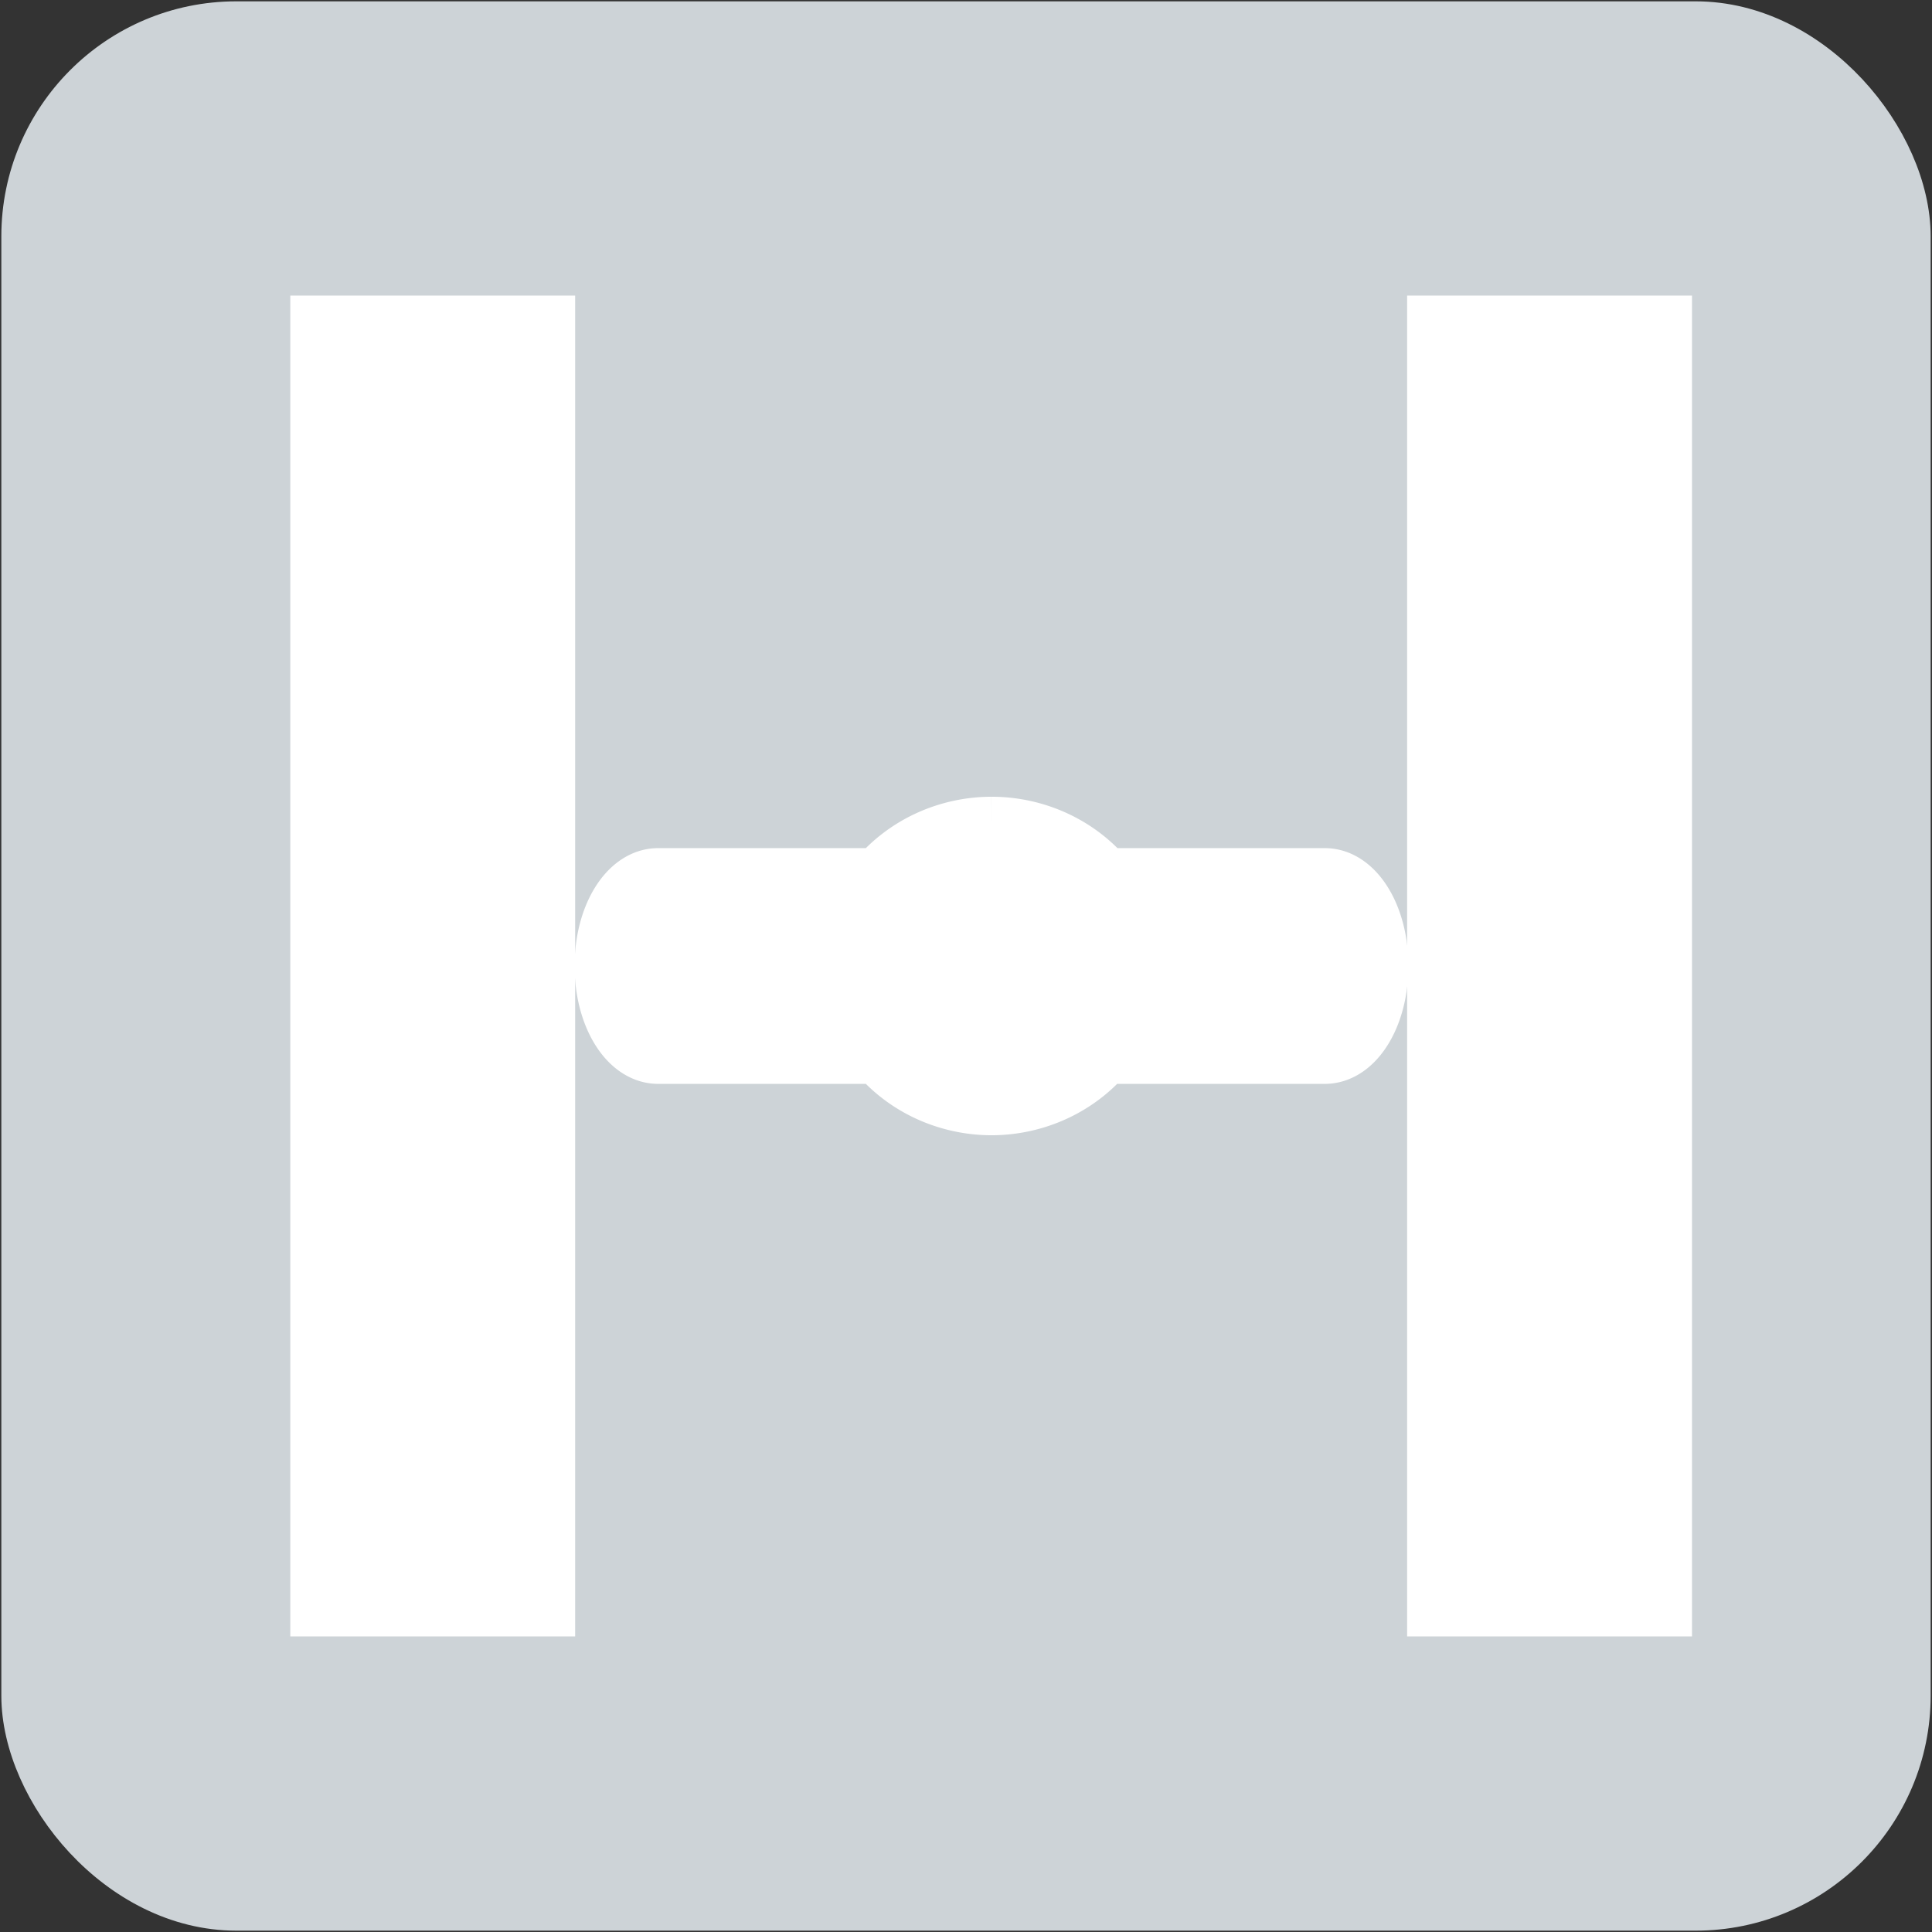 <?xml version="1.0" encoding="UTF-8" standalone="no"?>
<!-- Created with Inkscape (http://www.inkscape.org/) -->

<svg
   width="312.824"
   height="312.824"
   viewBox="0 0 312.824 312.824"
   version="1.1"
   id="svg1"
   inkscape:version="1.3.2 (091e20e, 2023-11-25, custom)"
   sodipodi:docname="ValveClose5_rounded.svg"
   xml:space="preserve"
   xmlns:inkscape="http://www.inkscape.org/namespaces/inkscape"
   xmlns:sodipodi="http://sodipodi.sourceforge.net/DTD/sodipodi-0.dtd"
   xmlns="http://www.w3.org/2000/svg"
   xmlns:svg="http://www.w3.org/2000/svg"><rect x="0" y="0" width="312.824" height="312.824" fill="#333333" stroke="none"/><sodipodi:namedview
     id="namedview1"
     pagecolor="#ffffff"
     bordercolor="#000000"
     borderopacity="0.25"
     inkscape:showpageshadow="2"
     inkscape:pageopacity="0.0"
     inkscape:pagecheckerboard="0"
     inkscape:deskcolor="#d1d1d1"
     inkscape:document-units="px"
     inkscape:zoom="2.6244756"
     inkscape:cx="156.22168"
     inkscape:cy="156.4122"
     inkscape:window-width="1920"
     inkscape:window-height="1017"
     inkscape:window-x="-8"
     inkscape:window-y="-8"
     inkscape:window-maximized="1"
     inkscape:current-layer="layer7"
     showgrid="false" /><defs
     id="defs1" /><g
     inkscape:groupmode="layer"
     id="layer7"
     inkscape:label="Layer 2"><rect
       style="fill:#cdd3d7;stroke:#cdd3d7;stroke-width:6;stroke-dasharray:none;fill-opacity:1"
       id="rect1"
       width="306.391"
       height="306.391"
       x="3.216"
       y="3.216"
       ry="35.055" /></g><g
     inkscape:label="Layer 1"
     inkscape:groupmode="layer"
     id="layer1"
     style="display:inline"
     transform="translate(-35.163,-2194.887)"><rect
       style="fill:#ffffff;stroke:#ffffff;stroke-width:14.197;stroke-linecap:square;paint-order:fill markers stroke"
       id="rect2"
       width="31.927"
       height="202.908"
       x="270.101"
       y="2249.845" /><rect
       style="display:inline;fill:#ffffff;stroke:#ffffff;stroke-width:14.197;stroke-linecap:square;paint-order:fill markers stroke"
       id="rect2-2"
       width="31.927"
       height="202.908"
       x="89.265"
       y="2249.845" /><path
       id="rect2-4-7"
       style="display:inline;fill:#ffffff;stroke:#ffffff;stroke-width:10.381;stroke-linecap:square;paint-order:fill markers stroke"
       d="m 195.704,2329.083 a 23.233,22.216 0 0 0 -18.07,8.32 H 141.737 c -4.625,0 -8.347,6.196 -8.347,13.895 0,7.698 3.723,13.897 8.347,13.897 h 35.897 a 23.233,22.216 0 0 0 18.07,8.32 23.233,22.216 0 0 0 18.072,-8.32 h 35.895 c 4.625,0 8.349,-6.198 8.349,-13.897 0,-7.698 -3.725,-13.895 -8.349,-13.895 h -35.845 a 23.233,22.216 0 0 0 -18.123,-8.32 z" /></g></svg>

